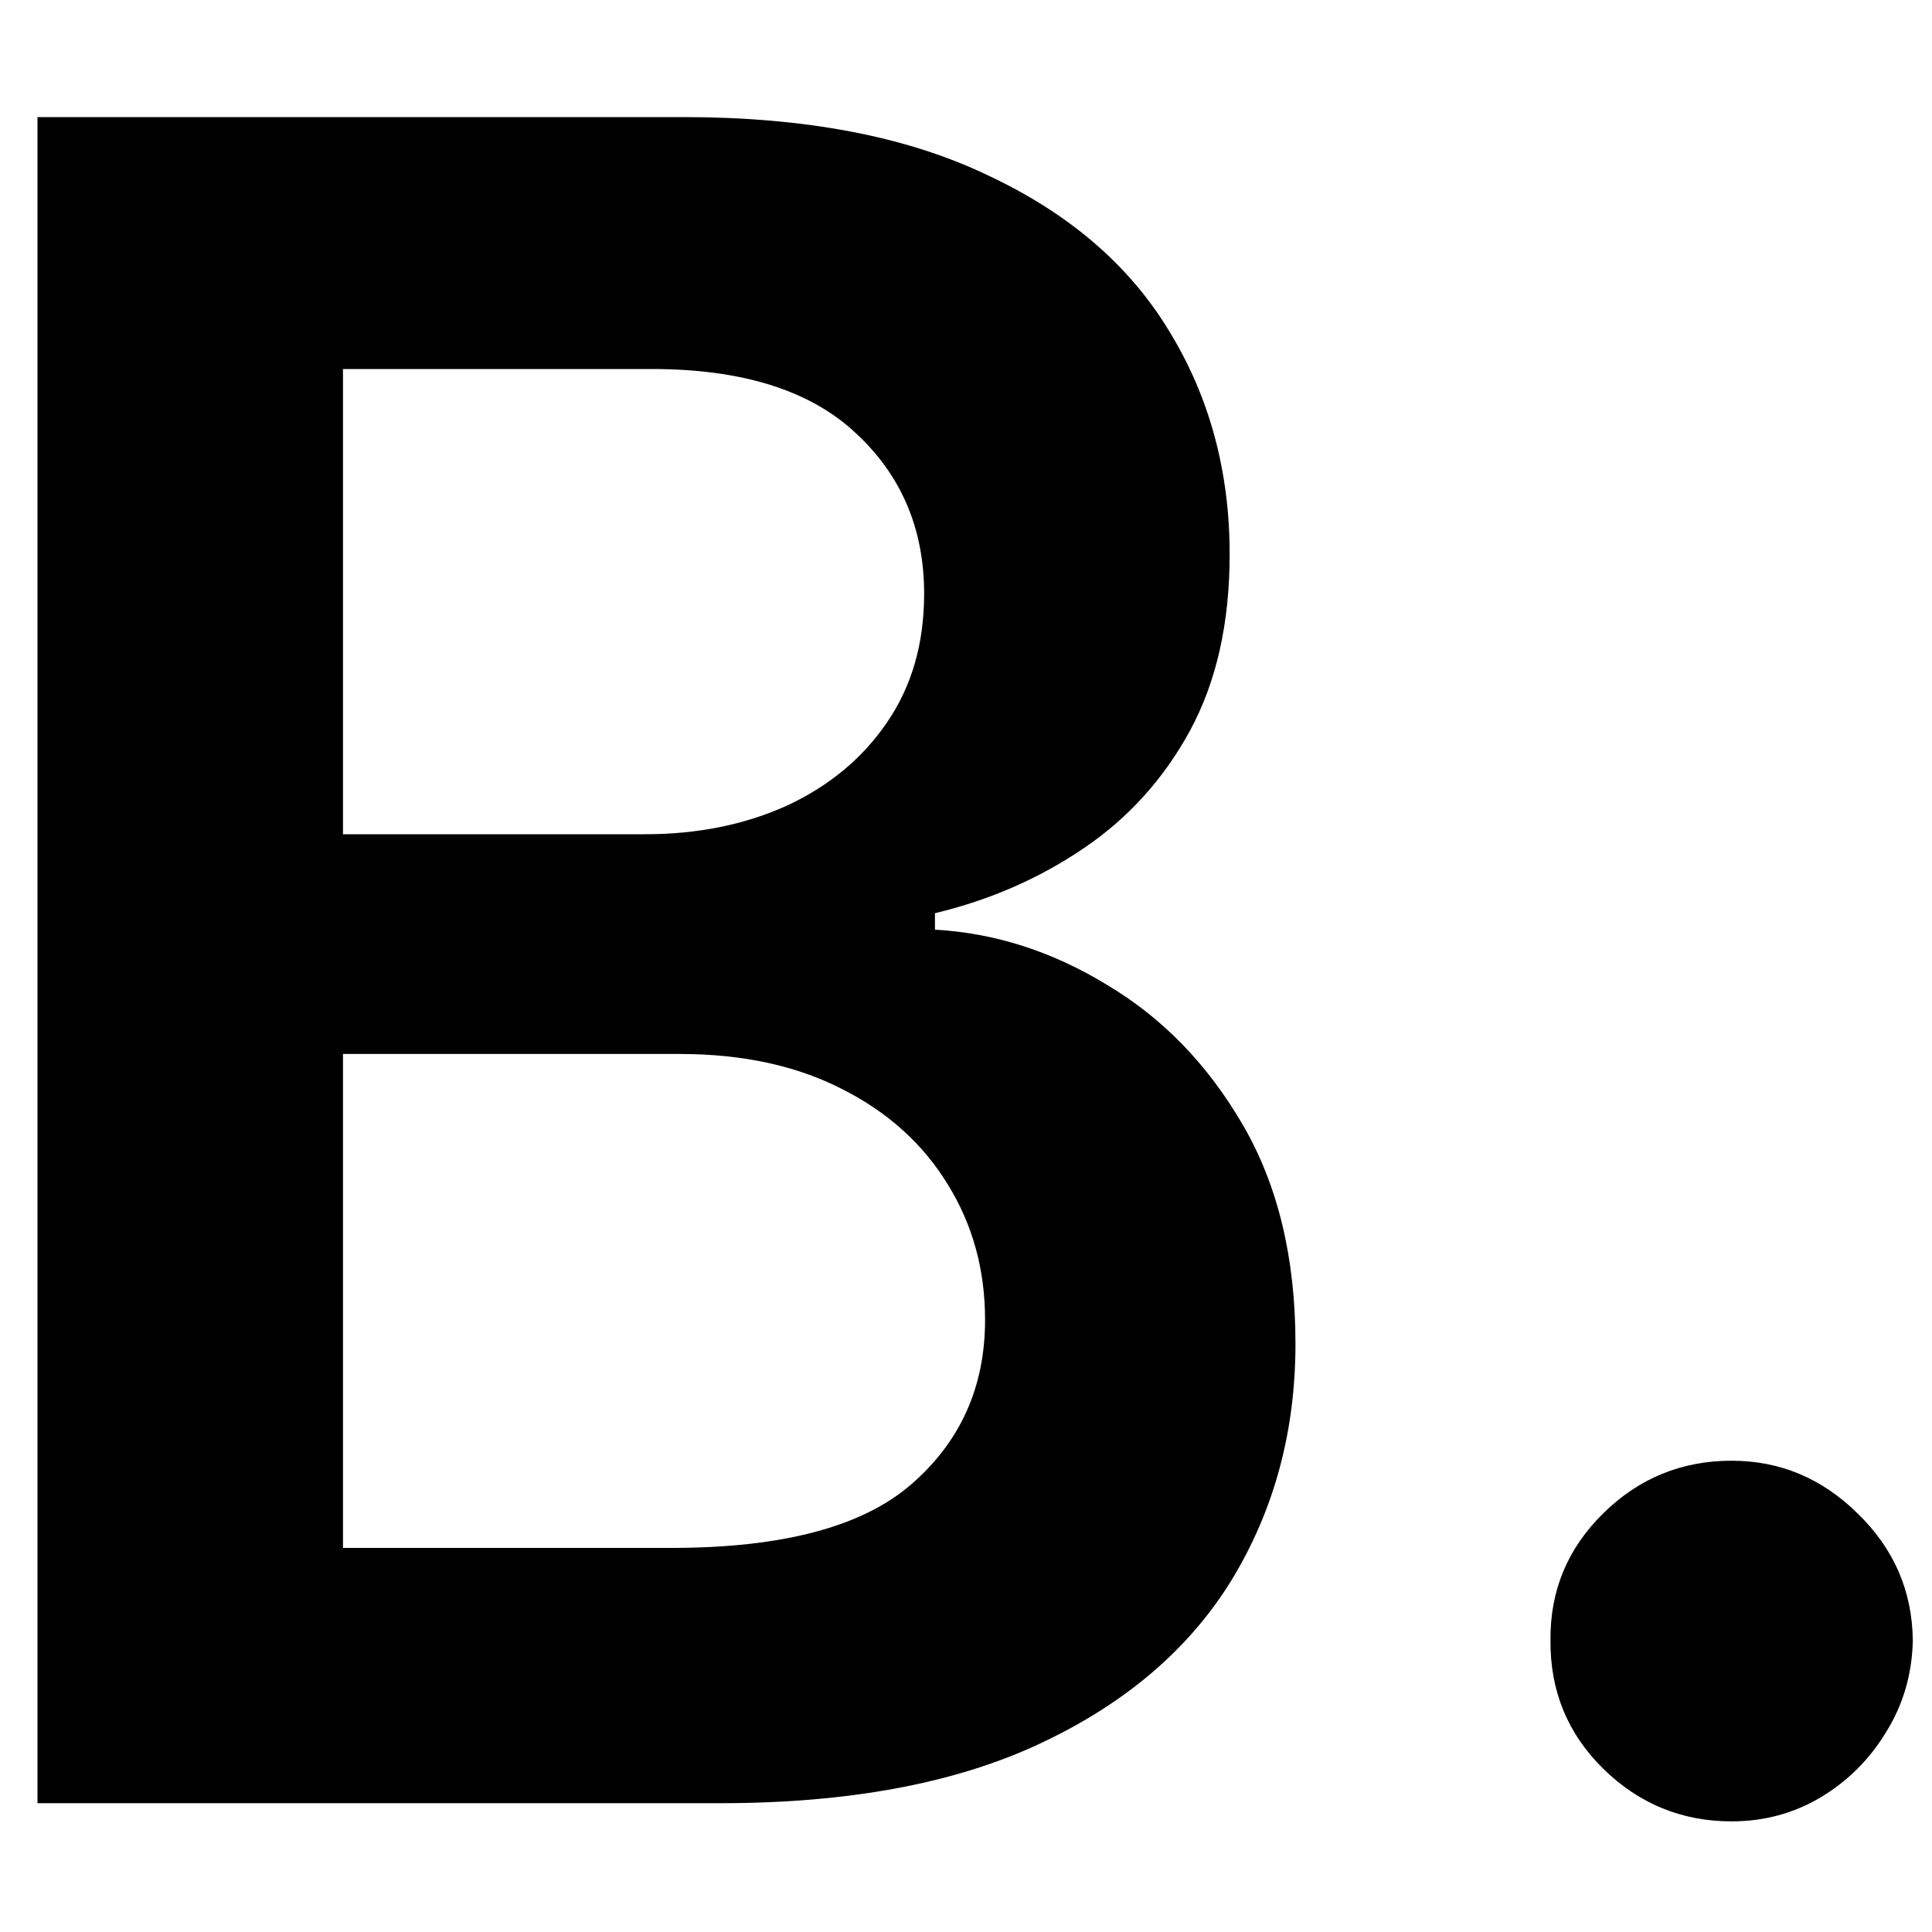 <svg width="15" height="15" viewBox="0 0 15 15" fill="none" xmlns="http://www.w3.org/2000/svg">
<path d="M0.291 14V0.909H5.303C6.249 0.909 7.035 1.058 7.661 1.357C8.292 1.651 8.763 2.053 9.074 2.565C9.389 3.076 9.547 3.656 9.547 4.303C9.547 4.836 9.445 5.292 9.24 5.671C9.036 6.046 8.761 6.351 8.415 6.585C8.07 6.82 7.685 6.988 7.259 7.09V7.218C7.723 7.244 8.168 7.386 8.594 7.646C9.025 7.902 9.376 8.264 9.649 8.733C9.922 9.202 10.058 9.768 10.058 10.433C10.058 11.111 9.894 11.72 9.566 12.261C9.238 12.798 8.744 13.222 8.083 13.533C7.423 13.845 6.592 14 5.59 14H0.291ZM2.663 12.018H5.213C6.074 12.018 6.694 11.854 7.073 11.526C7.457 11.194 7.648 10.768 7.648 10.248C7.648 9.86 7.553 9.511 7.361 9.2C7.169 8.884 6.896 8.637 6.543 8.458C6.189 8.275 5.767 8.183 5.277 8.183H2.663V12.018ZM2.663 6.477H5.009C5.418 6.477 5.786 6.402 6.114 6.253C6.442 6.099 6.7 5.884 6.888 5.607C7.08 5.326 7.175 4.994 7.175 4.61C7.175 4.103 6.996 3.685 6.638 3.357C6.285 3.029 5.759 2.865 5.06 2.865H2.663V6.477ZM13.444 14.141C13.057 14.141 12.724 14.004 12.447 13.732C12.17 13.459 12.034 13.126 12.038 12.734C12.034 12.351 12.17 12.023 12.447 11.75C12.724 11.477 13.057 11.341 13.444 11.341C13.819 11.341 14.145 11.477 14.422 11.75C14.704 12.023 14.846 12.351 14.851 12.734C14.846 12.994 14.778 13.231 14.646 13.444C14.518 13.657 14.348 13.827 14.135 13.955C13.926 14.079 13.696 14.141 13.444 14.141Z" fill="black"/>
</svg>
